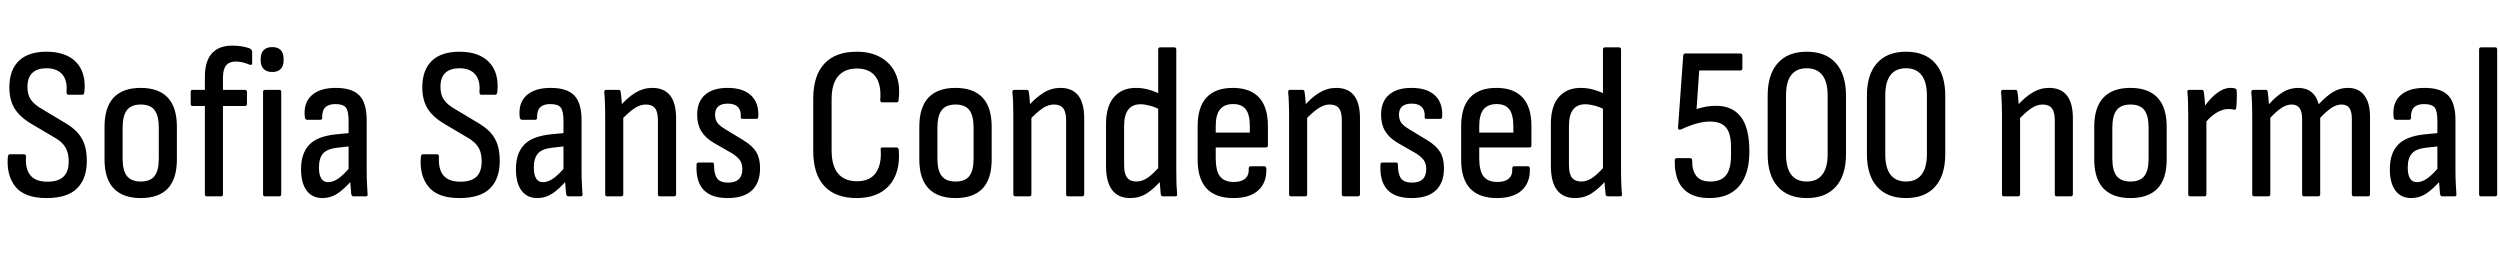 <svg xmlns="http://www.w3.org/2000/svg" xmlns:xlink="http://www.w3.org/1999/xlink" width="275.04" height="28.8"><path fill="black" d="M5.11 21.79L5.11 21.79Q2.71 21.79 1.70 20.54Q0.70 19.30 0.86 17.28L0.86 17.28Q0.89 16.97 1.10 16.97L1.10 16.97L2.64 16.97Q2.88 16.97 2.86 17.28L2.86 17.28Q2.78 18.65 3.37 19.32Q3.96 19.99 5.21 19.99L5.21 19.99Q6.41 19.99 6.98 19.44Q7.56 18.89 7.56 17.76L7.56 17.76Q7.56 17.14 7.40 16.67Q7.25 16.20 6.91 15.83Q6.58 15.46 5.98 15.12L5.98 15.12L3.43 13.61Q2.14 12.84 1.57 11.88Q1.01 10.92 1.03 9.50L1.03 9.50Q1.06 7.66 2.10 6.67Q3.14 5.69 5.11 5.69L5.11 5.69Q7.27 5.69 8.38 6.84Q9.48 7.99 9.29 10.06L9.29 10.06Q9.24 10.42 9.10 10.42L9.10 10.42L7.49 10.42Q7.30 10.42 7.32 10.06L7.32 10.06Q7.42 8.83 6.84 8.17Q6.26 7.51 5.11 7.51L5.11 7.51Q4.13 7.51 3.59 7.99Q3.05 8.47 3.02 9.46L3.02 9.46Q3 10.37 3.38 10.94Q3.77 11.52 4.66 12.02L4.66 12.02L7.15 13.51Q8.02 14.02 8.54 14.60Q9.07 15.19 9.31 15.94Q9.55 16.68 9.55 17.71L9.55 17.71Q9.55 19.66 8.48 20.72Q7.42 21.79 5.11 21.79ZM15.48 21.79L15.48 21.79Q13.54 21.79 12.52 20.74Q11.50 19.68 11.50 17.54L11.50 17.54L11.50 13.94Q11.50 11.81 12.50 10.74Q13.51 9.67 15.48 9.67L15.48 9.67Q17.45 9.67 18.46 10.74Q19.46 11.81 19.46 13.94L19.46 13.94L19.46 17.54Q19.46 19.68 18.46 20.74Q17.45 21.79 15.48 21.79ZM15.48 19.97L15.48 19.97Q16.54 19.97 17.00 19.37Q17.47 18.77 17.47 17.45L17.47 17.45L17.47 14.06Q17.47 12.72 17.00 12.11Q16.54 11.50 15.48 11.50L15.48 11.50Q14.45 11.50 13.97 12.11Q13.49 12.72 13.49 14.06L13.49 14.06L13.49 17.45Q13.49 18.77 13.97 19.37Q14.45 19.97 15.48 19.97ZM24.34 21.60L22.75 21.60Q22.66 21.60 22.60 21.54Q22.54 21.48 22.54 21.36L22.54 21.36L22.54 11.66L21.19 11.66Q20.98 11.66 20.98 11.45L20.98 11.45L20.98 10.10Q20.98 9.89 21.19 9.89L21.19 9.89L22.54 9.89L22.54 8.47Q22.54 6.74 23.30 5.88Q24.07 5.02 25.56 5.02L25.56 5.02Q26.14 5.02 26.66 5.11Q27.19 5.21 27.48 5.33L27.48 5.33Q27.74 5.47 27.74 5.69L27.74 5.69L27.74 6.94Q27.74 7.25 27.36 7.08L27.36 7.08Q27.07 6.96 26.70 6.86Q26.33 6.77 25.94 6.77L25.94 6.77Q25.22 6.77 24.88 7.19Q24.53 7.61 24.53 8.52L24.53 8.52L24.53 9.89L26.93 9.89Q27.17 9.89 27.17 10.10L27.17 10.10L27.17 11.45Q27.17 11.66 26.93 11.66L26.93 11.66L24.53 11.66L24.53 21.36Q24.53 21.48 24.48 21.54Q24.43 21.60 24.34 21.60L24.34 21.60ZM30.72 21.60L29.16 21.60Q28.94 21.60 28.94 21.36L28.94 21.36L28.94 10.10Q28.94 9.89 29.16 9.89L29.16 9.89L30.72 9.89Q30.94 9.89 30.94 10.10L30.94 10.10L30.94 21.36Q30.94 21.60 30.72 21.60L30.72 21.60ZM29.95 7.92L29.95 7.92Q29.33 7.92 29.00 7.58Q28.68 7.25 28.68 6.67L28.68 6.67L28.68 6.43Q28.68 5.86 29.00 5.52Q29.33 5.18 29.95 5.18L29.95 5.18Q30.58 5.18 30.89 5.52Q31.20 5.86 31.20 6.43L31.20 6.43L31.20 6.67Q31.20 7.25 30.89 7.58Q30.58 7.92 29.95 7.92ZM40.25 21.60L38.86 21.60Q38.71 21.60 38.64 21.34L38.64 21.34Q38.62 21 38.56 20.35Q38.50 19.70 38.47 19.22L38.47 19.22L38.35 18.77L38.35 13.25Q38.35 12.22 38.05 11.83Q37.75 11.45 36.89 11.45L36.89 11.45Q35.38 11.45 35.45 12.94L35.45 12.94Q35.45 13.18 35.23 13.18L35.23 13.18L33.79 13.18Q33.55 13.18 33.53 12.82L33.53 12.82Q33.38 11.33 34.28 10.50Q35.18 9.67 36.94 9.67L36.94 9.67Q38.74 9.67 39.54 10.50Q40.34 11.33 40.34 13.22L40.34 13.22L40.34 18.70Q40.34 19.63 40.38 20.28Q40.42 20.93 40.44 21.34L40.44 21.34Q40.49 21.60 40.25 21.60L40.25 21.60ZM35.47 21.79L35.47 21.79Q34.34 21.79 33.73 20.96Q33.12 20.14 33.12 18.60L33.12 18.60Q33.12 16.90 34.00 15.95Q34.87 15 36.94 14.78L36.94 14.78L38.62 14.62L38.62 16.08L37.10 16.25Q36.02 16.37 35.56 16.87Q35.09 17.38 35.09 18.43L35.09 18.43Q35.09 19.22 35.34 19.63Q35.59 20.04 36.10 20.04L36.10 20.04Q36.65 20.04 37.22 19.64Q37.80 19.25 38.69 18.19L38.69 18.19L38.76 19.78Q37.85 20.83 37.10 21.31Q36.36 21.79 35.47 21.79ZM50.54 21.79L50.54 21.79Q48.14 21.79 47.14 20.54Q46.13 19.30 46.30 17.28L46.30 17.28Q46.32 16.97 46.54 16.97L46.54 16.97L48.07 16.97Q48.31 16.97 48.29 17.28L48.29 17.28Q48.22 18.65 48.80 19.32Q49.39 19.99 50.64 19.99L50.64 19.99Q51.84 19.99 52.42 19.44Q52.99 18.89 52.99 17.76L52.99 17.76Q52.99 17.14 52.84 16.67Q52.68 16.20 52.34 15.83Q52.01 15.46 51.41 15.12L51.41 15.12L48.86 13.61Q47.57 12.84 47.00 11.88Q46.44 10.92 46.46 9.50L46.46 9.50Q46.49 7.66 47.53 6.67Q48.58 5.69 50.54 5.69L50.54 5.69Q52.70 5.69 53.81 6.84Q54.91 7.99 54.72 10.06L54.72 10.06Q54.67 10.42 54.53 10.42L54.53 10.42L52.92 10.42Q52.73 10.42 52.75 10.06L52.75 10.06Q52.85 8.83 52.27 8.17Q51.70 7.51 50.54 7.51L50.54 7.51Q49.56 7.51 49.02 7.99Q48.48 8.47 48.46 9.46L48.46 9.46Q48.43 10.37 48.82 10.94Q49.20 11.52 50.09 12.02L50.09 12.02L52.58 13.51Q53.45 14.02 53.98 14.60Q54.50 15.19 54.74 15.94Q54.98 16.68 54.98 17.71L54.98 17.71Q54.98 19.66 53.92 20.72Q52.85 21.79 50.54 21.79ZM63.89 21.60L62.50 21.60Q62.35 21.60 62.28 21.34L62.28 21.34Q62.26 21 62.20 20.35Q62.14 19.70 62.11 19.22L62.11 19.22L61.99 18.77L61.99 13.25Q61.99 12.22 61.69 11.83Q61.39 11.45 60.53 11.45L60.53 11.45Q59.02 11.45 59.09 12.94L59.09 12.94Q59.09 13.18 58.87 13.18L58.87 13.18L57.43 13.18Q57.19 13.18 57.17 12.82L57.17 12.82Q57.02 11.33 57.92 10.50Q58.82 9.67 60.58 9.67L60.58 9.67Q62.38 9.67 63.18 10.50Q63.98 11.33 63.98 13.22L63.98 13.22L63.98 18.70Q63.98 19.63 64.02 20.28Q64.06 20.93 64.08 21.34L64.08 21.34Q64.13 21.60 63.89 21.60L63.89 21.60ZM59.11 21.79L59.11 21.79Q57.98 21.79 57.37 20.96Q56.76 20.14 56.76 18.60L56.76 18.60Q56.76 16.90 57.64 15.95Q58.51 15 60.58 14.78L60.58 14.78L62.26 14.62L62.26 16.08L60.74 16.25Q59.66 16.37 59.20 16.87Q58.73 17.38 58.73 18.43L58.73 18.43Q58.73 19.22 58.98 19.63Q59.23 20.04 59.74 20.04L59.74 20.04Q60.29 20.04 60.86 19.64Q61.44 19.25 62.33 18.19L62.33 18.19L62.40 19.78Q61.49 20.83 60.74 21.31Q60 21.79 59.11 21.79ZM74.16 21.60L72.60 21.60Q72.38 21.60 72.38 21.36L72.38 21.36L72.38 13.22Q72.38 12.31 72.06 11.90Q71.74 11.50 71.04 11.50L71.04 11.50Q70.42 11.50 69.78 11.93Q69.14 12.36 68.30 13.25L68.30 13.25L68.18 11.71Q69.07 10.70 69.92 10.19Q70.78 9.67 71.76 9.67L71.76 9.67Q73.06 9.67 73.72 10.50Q74.38 11.33 74.38 13.03L74.38 13.03L74.38 21.36Q74.38 21.60 74.16 21.60L74.16 21.60ZM68.35 21.60L66.79 21.60Q66.58 21.60 66.58 21.36L66.58 21.36L66.58 12.82Q66.58 11.93 66.55 11.26Q66.53 10.58 66.48 10.18L66.48 10.18Q66.46 9.89 66.67 9.89L66.67 9.89L68.06 9.89Q68.26 9.89 68.28 10.10L68.28 10.10Q68.35 10.51 68.40 11.21Q68.45 11.90 68.47 12.31L68.47 12.31L68.57 12.72L68.57 21.36Q68.57 21.60 68.35 21.60L68.35 21.60ZM80.06 21.79L80.06 21.79Q78.24 21.79 77.39 20.87Q76.54 19.94 76.63 18.12L76.63 18.12Q76.63 17.88 76.85 17.88L76.85 17.88L78.38 17.88Q78.55 17.88 78.55 18.10L78.55 18.10Q78.55 19.15 78.89 19.62Q79.22 20.09 80.11 20.09L80.11 20.09Q80.88 20.09 81.28 19.72Q81.67 19.34 81.67 18.60L81.67 18.60Q81.67 18.02 81.41 17.64Q81.14 17.26 80.59 16.90L80.59 16.90L78.50 15.70Q77.57 15.14 77.14 14.41Q76.70 13.68 76.70 12.62L76.70 12.62Q76.70 11.18 77.57 10.43Q78.43 9.67 80.04 9.67L80.04 9.67Q81.77 9.67 82.64 10.51Q83.52 11.35 83.42 12.86L83.42 12.86Q83.40 13.08 83.23 13.08L83.23 13.08L81.70 13.08Q81.60 13.08 81.54 13.03Q81.48 12.98 81.50 12.79L81.50 12.79Q81.53 12.12 81.17 11.76Q80.81 11.40 80.06 11.40L80.06 11.40Q79.37 11.40 79.02 11.71Q78.67 12.02 78.67 12.60L78.67 12.60Q78.67 13.15 78.92 13.50Q79.18 13.85 79.78 14.21L79.78 14.21L81.79 15.43Q82.78 16.03 83.20 16.73Q83.62 17.42 83.62 18.50L83.62 18.50Q83.62 20.11 82.72 20.95Q81.82 21.79 80.06 21.79ZM94.25 21.79L94.25 21.79Q91.92 21.79 90.70 20.48Q89.47 19.18 89.47 16.61L89.47 16.61L89.47 10.87Q89.47 8.30 90.70 7.00Q91.92 5.69 94.25 5.69L94.25 5.69Q95.83 5.69 96.94 6.34Q98.04 6.98 98.56 8.17Q99.07 9.36 98.86 10.99L98.86 10.99Q98.86 11.26 98.64 11.26L98.64 11.26L97.06 11.26Q96.84 11.26 96.84 11.02L96.84 11.02Q96.98 9.31 96.32 8.42Q95.66 7.54 94.27 7.54L94.27 7.54Q92.93 7.54 92.21 8.38Q91.49 9.22 91.49 10.94L91.49 10.94L91.49 16.51Q91.49 18.26 92.21 19.10Q92.93 19.94 94.27 19.94L94.27 19.94Q95.71 19.94 96.36 19.01Q97.01 18.07 96.89 16.46L96.89 16.46Q96.84 16.22 97.08 16.22L97.08 16.22L98.62 16.22Q98.86 16.22 98.88 16.51L98.88 16.51Q99.07 18.98 97.84 20.39Q96.60 21.79 94.25 21.79ZM105.12 21.79L105.12 21.79Q103.18 21.79 102.16 20.74Q101.14 19.68 101.14 17.54L101.14 17.54L101.14 13.94Q101.14 11.81 102.14 10.74Q103.15 9.67 105.12 9.67L105.12 9.67Q107.09 9.67 108.10 10.74Q109.10 11.81 109.10 13.94L109.10 13.94L109.10 17.54Q109.10 19.68 108.10 20.74Q107.09 21.79 105.12 21.79ZM105.12 19.97L105.12 19.97Q106.18 19.97 106.64 19.37Q107.11 18.77 107.11 17.45L107.11 17.45L107.11 14.06Q107.11 12.72 106.64 12.11Q106.18 11.50 105.12 11.50L105.12 11.50Q104.09 11.50 103.61 12.11Q103.13 12.72 103.13 14.06L103.13 14.06L103.13 17.45Q103.13 18.77 103.61 19.37Q104.09 19.97 105.12 19.97ZM119.06 21.60L117.50 21.60Q117.29 21.60 117.29 21.36L117.29 21.36L117.29 13.22Q117.29 12.31 116.96 11.90Q116.64 11.50 115.94 11.50L115.94 11.50Q115.32 11.50 114.68 11.93Q114.05 12.36 113.21 13.25L113.21 13.25L113.09 11.71Q113.98 10.70 114.83 10.19Q115.68 9.67 116.66 9.67L116.66 9.67Q117.96 9.67 118.62 10.50Q119.28 11.33 119.28 13.03L119.28 13.03L119.28 21.36Q119.28 21.60 119.06 21.60L119.06 21.60ZM113.26 21.60L111.70 21.60Q111.48 21.60 111.48 21.36L111.48 21.36L111.48 12.82Q111.48 11.93 111.46 11.26Q111.43 10.58 111.38 10.18L111.38 10.18Q111.36 9.89 111.58 9.89L111.58 9.89L112.97 9.89Q113.16 9.89 113.18 10.10L113.18 10.10Q113.26 10.51 113.30 11.21Q113.35 11.90 113.38 12.31L113.38 12.31L113.47 12.72L113.47 21.36Q113.47 21.60 113.26 21.60L113.26 21.60ZM124.34 21.79L124.34 21.79Q123.02 21.79 122.35 20.90Q121.68 20.02 121.68 18.24L121.68 18.24L121.68 13.63Q121.68 11.69 122.56 10.68Q123.43 9.67 124.97 9.67L124.97 9.67Q125.74 9.67 126.47 9.89Q127.20 10.10 127.68 10.39L127.68 10.39L127.73 12.12Q127.10 11.78 126.52 11.63Q125.93 11.47 125.47 11.47L125.47 11.47Q124.58 11.47 124.13 12.06Q123.67 12.65 123.67 13.87L123.67 13.87L123.67 18.19Q123.67 19.13 124.01 19.55Q124.34 19.97 125.02 19.97L125.02 19.97Q125.66 19.97 126.29 19.54Q126.91 19.10 127.73 18.14L127.73 18.14L127.82 19.78Q126.96 20.76 126.16 21.28Q125.35 21.79 124.34 21.79ZM129.31 21.60L127.97 21.60Q127.73 21.60 127.70 21.36L127.70 21.36Q127.66 20.90 127.61 20.28Q127.56 19.66 127.56 19.30L127.56 19.30L127.42 18.77L127.42 5.45Q127.42 5.21 127.63 5.21L127.63 5.21L129.19 5.21Q129.41 5.21 129.41 5.45L129.41 5.45L129.41 18.72Q129.41 19.56 129.43 20.24Q129.46 20.93 129.50 21.31L129.50 21.31Q129.55 21.60 129.31 21.60L129.31 21.60ZM135.70 21.79L135.70 21.79Q133.75 21.79 132.76 20.75Q131.76 19.70 131.76 17.57L131.76 17.57L131.76 13.90Q131.76 11.76 132.74 10.72Q133.73 9.67 135.62 9.67L135.62 9.67Q137.54 9.67 138.52 10.73Q139.49 11.78 139.49 13.85L139.49 13.85L139.49 15.98Q139.49 16.22 139.30 16.22L139.30 16.22L133.75 16.22L133.75 17.40Q133.75 18.79 134.22 19.40Q134.69 20.02 135.74 20.02L135.74 20.02Q136.58 20.02 137.00 19.64Q137.42 19.27 137.38 18.55L137.38 18.55Q137.38 18.29 137.59 18.29L137.59 18.29L139.13 18.29Q139.27 18.29 139.32 18.53L139.32 18.53Q139.37 20.09 138.43 20.94Q137.50 21.79 135.70 21.79ZM133.75 13.87L133.75 14.59L137.50 14.59L137.50 13.87Q137.50 12.60 137.05 12.02Q136.61 11.45 135.67 11.45L135.67 11.45Q134.69 11.45 134.22 12.04Q133.75 12.62 133.75 13.87L133.75 13.87ZM149.40 21.60L147.84 21.60Q147.62 21.60 147.62 21.36L147.62 21.36L147.62 13.22Q147.62 12.31 147.30 11.90Q146.98 11.50 146.28 11.50L146.28 11.50Q145.66 11.50 145.02 11.93Q144.38 12.36 143.54 13.25L143.54 13.25L143.42 11.71Q144.31 10.70 145.16 10.19Q146.02 9.67 147 9.67L147 9.67Q148.30 9.67 148.96 10.50Q149.62 11.33 149.62 13.03L149.62 13.03L149.62 21.36Q149.62 21.60 149.40 21.60L149.40 21.60ZM143.59 21.60L142.03 21.60Q141.82 21.60 141.82 21.36L141.82 21.36L141.82 12.82Q141.82 11.93 141.79 11.26Q141.77 10.58 141.72 10.18L141.72 10.18Q141.70 9.89 141.91 9.89L141.91 9.89L143.30 9.89Q143.50 9.89 143.52 10.10L143.52 10.10Q143.59 10.51 143.64 11.21Q143.69 11.90 143.71 12.31L143.71 12.31L143.81 12.72L143.81 21.36Q143.81 21.60 143.59 21.60L143.59 21.60ZM155.30 21.79L155.30 21.79Q153.48 21.79 152.63 20.87Q151.78 19.94 151.87 18.12L151.87 18.12Q151.87 17.88 152.09 17.88L152.09 17.88L153.62 17.88Q153.79 17.88 153.79 18.10L153.79 18.10Q153.79 19.15 154.13 19.62Q154.46 20.09 155.35 20.09L155.35 20.09Q156.12 20.09 156.52 19.72Q156.91 19.34 156.91 18.60L156.91 18.60Q156.91 18.02 156.65 17.64Q156.38 17.26 155.83 16.90L155.83 16.90L153.74 15.70Q152.81 15.14 152.38 14.41Q151.94 13.68 151.94 12.62L151.94 12.62Q151.94 11.18 152.81 10.43Q153.67 9.67 155.28 9.67L155.28 9.67Q157.01 9.67 157.88 10.51Q158.76 11.35 158.66 12.86L158.66 12.86Q158.64 13.08 158.47 13.08L158.47 13.08L156.94 13.08Q156.84 13.08 156.78 13.03Q156.72 12.98 156.74 12.79L156.74 12.79Q156.77 12.12 156.41 11.76Q156.05 11.40 155.30 11.40L155.30 11.40Q154.61 11.40 154.26 11.71Q153.91 12.02 153.91 12.60L153.91 12.60Q153.91 13.15 154.16 13.50Q154.42 13.85 155.02 14.21L155.02 14.21L157.03 15.43Q158.02 16.03 158.44 16.73Q158.86 17.42 158.86 18.50L158.86 18.50Q158.86 20.11 157.96 20.95Q157.06 21.79 155.30 21.79ZM164.69 21.79L164.69 21.79Q162.74 21.79 161.75 20.75Q160.75 19.70 160.75 17.57L160.75 17.57L160.75 13.90Q160.75 11.76 161.74 10.72Q162.72 9.67 164.62 9.67L164.62 9.67Q166.54 9.67 167.51 10.73Q168.48 11.78 168.48 13.85L168.48 13.85L168.48 15.98Q168.48 16.22 168.29 16.22L168.29 16.22L162.74 16.22L162.74 17.40Q162.74 18.79 163.21 19.40Q163.68 20.02 164.74 20.02L164.74 20.02Q165.58 20.02 166.00 19.64Q166.42 19.27 166.37 18.55L166.37 18.55Q166.37 18.29 166.58 18.29L166.58 18.29L168.12 18.29Q168.26 18.29 168.31 18.53L168.31 18.53Q168.36 20.09 167.42 20.94Q166.49 21.79 164.69 21.79ZM162.74 13.87L162.74 14.59L166.49 14.59L166.49 13.87Q166.49 12.60 166.04 12.02Q165.60 11.45 164.66 11.45L164.66 11.45Q163.68 11.45 163.21 12.04Q162.74 12.62 162.74 13.87L162.74 13.87ZM173.28 21.79L173.28 21.79Q171.96 21.79 171.29 20.90Q170.62 20.02 170.62 18.24L170.62 18.24L170.62 13.63Q170.62 11.69 171.49 10.68Q172.37 9.67 173.90 9.67L173.90 9.67Q174.67 9.67 175.40 9.89Q176.14 10.10 176.62 10.39L176.62 10.39L176.66 12.12Q176.04 11.78 175.45 11.63Q174.86 11.47 174.41 11.47L174.41 11.47Q173.52 11.47 173.06 12.06Q172.61 12.65 172.61 13.87L172.61 13.87L172.61 18.19Q172.61 19.13 172.94 19.55Q173.28 19.97 173.95 19.97L173.95 19.97Q174.60 19.97 175.22 19.54Q175.85 19.10 176.66 18.14L176.66 18.14L176.76 19.78Q175.90 20.76 175.09 21.28Q174.29 21.79 173.28 21.79ZM178.25 21.60L176.90 21.60Q176.66 21.60 176.64 21.36L176.64 21.36Q176.59 20.90 176.54 20.28Q176.50 19.66 176.50 19.30L176.50 19.30L176.35 18.77L176.35 5.45Q176.35 5.21 176.57 5.21L176.57 5.21L178.13 5.21Q178.34 5.21 178.34 5.45L178.34 5.45L178.34 18.72Q178.34 19.56 178.37 20.24Q178.39 20.93 178.44 21.31L178.44 21.31Q178.49 21.60 178.25 21.60L178.25 21.60ZM188.06 21.79L188.06 21.79Q186.77 21.79 185.90 21.31Q185.04 20.83 184.63 19.90Q184.22 18.96 184.25 17.64L184.25 17.64Q184.25 17.40 184.49 17.40L184.49 17.40L185.93 17.40Q186.17 17.40 186.17 17.64L186.17 17.64Q186.14 18.72 186.61 19.34Q187.08 19.97 188.16 19.97L188.16 19.97Q189.36 19.97 189.90 19.27Q190.44 18.58 190.44 17.09L190.44 17.09L190.44 16.18Q190.44 15.22 190.21 14.59Q189.98 13.97 189.47 13.67Q188.95 13.37 188.11 13.37L188.11 13.37Q187.42 13.37 186.59 13.61Q185.76 13.85 184.97 14.23L184.97 14.23Q184.80 14.30 184.69 14.24Q184.58 14.18 184.61 14.04L184.61 14.04L185.18 6.12Q185.21 5.88 185.42 5.88L185.42 5.88L191.47 5.88Q191.69 5.88 191.69 6.12L191.69 6.12L191.69 7.49Q191.69 7.75 191.47 7.75L191.47 7.75L186.94 7.75L186.65 12.00Q187.22 11.81 187.76 11.72Q188.30 11.64 188.81 11.64L188.81 11.64Q190.58 11.64 191.52 12.85Q192.46 14.06 192.46 16.66L192.46 16.66Q192.46 19.15 191.34 20.47Q190.22 21.79 188.06 21.79ZM198.77 21.79L198.77 21.79Q196.70 21.79 195.59 20.54Q194.47 19.30 194.47 16.94L194.47 16.94L194.47 10.54Q194.47 8.18 195.59 6.94Q196.70 5.69 198.77 5.69L198.77 5.69Q200.86 5.69 201.97 6.94Q203.09 8.18 203.09 10.54L203.09 10.54L203.09 16.94Q203.09 19.30 201.97 20.54Q200.86 21.79 198.77 21.79ZM198.77 19.97L198.77 19.97Q199.90 19.97 200.48 19.21Q201.07 18.46 201.07 16.97L201.07 16.97L201.07 10.51Q201.07 9.00 200.48 8.26Q199.90 7.51 198.77 7.51L198.77 7.51Q197.64 7.51 197.06 8.26Q196.49 9.00 196.49 10.51L196.49 10.51L196.49 16.97Q196.49 18.46 197.06 19.21Q197.64 19.97 198.77 19.97ZM209.69 21.79L209.69 21.79Q207.62 21.79 206.51 20.54Q205.39 19.30 205.39 16.94L205.39 16.94L205.39 10.54Q205.39 8.18 206.51 6.94Q207.62 5.69 209.69 5.69L209.69 5.69Q211.78 5.69 212.89 6.94Q214.01 8.18 214.01 10.54L214.01 10.54L214.01 16.94Q214.01 19.30 212.89 20.54Q211.78 21.79 209.69 21.79ZM209.69 19.97L209.69 19.97Q210.82 19.97 211.40 19.21Q211.99 18.46 211.99 16.97L211.99 16.97L211.99 10.51Q211.99 9.00 211.40 8.26Q210.82 7.51 209.69 7.51L209.69 7.51Q208.56 7.51 207.98 8.26Q207.41 9.00 207.41 10.51L207.41 10.51L207.41 16.97Q207.41 18.46 207.98 19.21Q208.56 19.97 209.69 19.97ZM227.83 21.60L226.27 21.60Q226.06 21.60 226.06 21.36L226.06 21.36L226.06 13.22Q226.06 12.31 225.73 11.90Q225.41 11.50 224.71 11.50L224.71 11.50Q224.09 11.50 223.45 11.93Q222.82 12.36 221.98 13.25L221.98 13.25L221.86 11.71Q222.74 10.70 223.60 10.19Q224.45 9.67 225.43 9.67L225.43 9.67Q226.73 9.67 227.39 10.50Q228.05 11.33 228.05 13.03L228.05 13.03L228.05 21.36Q228.05 21.60 227.83 21.60L227.83 21.60ZM222.02 21.60L220.46 21.60Q220.25 21.60 220.25 21.36L220.25 21.36L220.25 12.82Q220.25 11.93 220.22 11.26Q220.20 10.58 220.15 10.18L220.15 10.18Q220.13 9.89 220.34 9.89L220.34 9.89L221.74 9.89Q221.93 9.89 221.95 10.10L221.95 10.10Q222.02 10.51 222.07 11.21Q222.12 11.90 222.14 12.31L222.14 12.31L222.24 12.72L222.24 21.36Q222.24 21.60 222.02 21.60L222.02 21.60ZM234.38 21.79L234.38 21.79Q232.44 21.79 231.42 20.74Q230.40 19.68 230.40 17.54L230.40 17.54L230.40 13.94Q230.40 11.81 231.41 10.74Q232.42 9.67 234.38 9.67L234.38 9.67Q236.35 9.67 237.36 10.74Q238.37 11.81 238.37 13.94L238.37 13.94L238.37 17.54Q238.37 19.68 237.36 20.74Q236.35 21.79 234.38 21.79ZM234.38 19.97L234.38 19.97Q235.44 19.97 235.91 19.37Q236.38 18.77 236.38 17.45L236.38 17.45L236.38 14.06Q236.38 12.72 235.91 12.11Q235.44 11.50 234.38 11.50L234.38 11.50Q233.35 11.50 232.87 12.11Q232.39 12.72 232.39 14.06L232.39 14.06L232.39 17.45Q232.39 18.77 232.87 19.37Q233.35 19.97 234.38 19.97ZM242.52 21.60L240.96 21.60Q240.74 21.60 240.74 21.36L240.74 21.36L240.74 12.79Q240.74 11.90 240.72 11.27Q240.70 10.63 240.65 10.15L240.65 10.15Q240.60 9.89 240.84 9.89L240.84 9.89L242.26 9.89Q242.42 9.89 242.45 10.10L242.45 10.10Q242.52 10.56 242.57 11.20Q242.62 11.83 242.62 12.24L242.62 12.24L242.74 12.86L242.74 21.36Q242.74 21.60 242.52 21.60L242.52 21.60ZM242.54 13.63L242.54 13.63L242.45 11.81Q242.83 11.26 243.31 10.76Q243.79 10.27 244.32 9.97Q244.85 9.67 245.40 9.67L245.40 9.67Q245.57 9.67 245.69 9.68Q245.81 9.70 245.90 9.74L245.90 9.74Q246.00 9.77 246.04 9.83Q246.07 9.89 246.07 10.01L246.07 10.01Q246.10 10.49 246.08 10.97Q246.07 11.45 246.02 11.88L246.02 11.88Q246.00 12.10 245.78 12.07L245.78 12.07Q245.64 12.02 245.47 12.01Q245.30 12.00 245.11 12.00L245.11 12.00Q244.70 12.00 244.24 12.20Q243.77 12.41 243.34 12.77Q242.90 13.13 242.54 13.63ZM249.55 21.60L247.99 21.60Q247.78 21.60 247.78 21.36L247.78 21.36L247.78 12.82Q247.78 11.93 247.75 11.27Q247.73 10.61 247.68 10.18L247.68 10.18Q247.66 9.89 247.90 9.89L247.90 9.89L249.29 9.89Q249.46 9.89 249.48 10.08L249.48 10.08Q249.53 10.42 249.56 10.75Q249.60 11.09 249.62 11.47L249.62 11.47Q250.42 10.58 251.17 10.13Q251.93 9.67 252.84 9.67L252.84 9.67Q253.73 9.67 254.29 10.13Q254.86 10.58 255.10 11.47L255.10 11.47Q255.89 10.61 256.64 10.14Q257.40 9.67 258.31 9.67L258.31 9.67Q259.49 9.67 260.11 10.49Q260.74 11.30 260.74 12.86L260.74 12.86L260.74 21.36Q260.74 21.60 260.54 21.60L260.54 21.60L258.96 21.60Q258.74 21.60 258.74 21.36L258.74 21.36L258.74 13.10Q258.74 12.26 258.47 11.88Q258.19 11.50 257.59 11.50L257.59 11.50Q257.06 11.50 256.50 11.87Q255.94 12.24 255.26 12.96L255.26 12.96L255.26 21.36Q255.26 21.60 255.05 21.60L255.05 21.60L253.46 21.60Q253.27 21.60 253.27 21.36L253.27 21.36L253.27 13.10Q253.27 12.26 252.98 11.88Q252.70 11.50 252.12 11.50L252.12 11.50Q251.57 11.50 251.00 11.87Q250.44 12.24 249.77 12.96L249.77 12.96L249.77 21.36Q249.77 21.60 249.55 21.60L249.55 21.60ZM270.05 21.60L268.66 21.60Q268.51 21.60 268.44 21.34L268.44 21.34Q268.42 21 268.36 20.35Q268.30 19.70 268.27 19.22L268.27 19.22L268.15 18.77L268.15 13.25Q268.15 12.22 267.85 11.83Q267.55 11.45 266.69 11.45L266.69 11.45Q265.18 11.45 265.25 12.94L265.25 12.94Q265.25 13.18 265.03 13.18L265.03 13.18L263.59 13.18Q263.35 13.18 263.33 12.82L263.33 12.82Q263.18 11.33 264.08 10.50Q264.98 9.67 266.74 9.67L266.74 9.67Q268.54 9.67 269.34 10.50Q270.14 11.33 270.14 13.22L270.14 13.22L270.14 18.70Q270.14 19.63 270.18 20.28Q270.22 20.93 270.24 21.34L270.24 21.34Q270.29 21.60 270.05 21.60L270.05 21.60ZM265.27 21.79L265.27 21.79Q264.14 21.79 263.53 20.96Q262.92 20.14 262.92 18.60L262.92 18.60Q262.92 16.90 263.80 15.95Q264.67 15 266.74 14.78L266.74 14.78L268.42 14.62L268.42 16.08L266.90 16.25Q265.82 16.37 265.36 16.87Q264.89 17.38 264.89 18.43L264.89 18.43Q264.89 19.22 265.14 19.63Q265.39 20.04 265.90 20.04L265.90 20.04Q266.45 20.04 267.02 19.64Q267.60 19.25 268.49 18.19L268.49 18.19L268.56 19.78Q267.65 20.83 266.90 21.31Q266.16 21.79 265.27 21.79ZM274.51 21.60L272.95 21.60Q272.74 21.60 272.74 21.36L272.74 21.36L272.74 5.45Q272.74 5.21 272.95 5.21L272.95 5.21L274.51 5.21Q274.73 5.21 274.73 5.45L274.73 5.45L274.73 21.36Q274.73 21.60 274.51 21.60L274.51 21.60Z"/></svg>